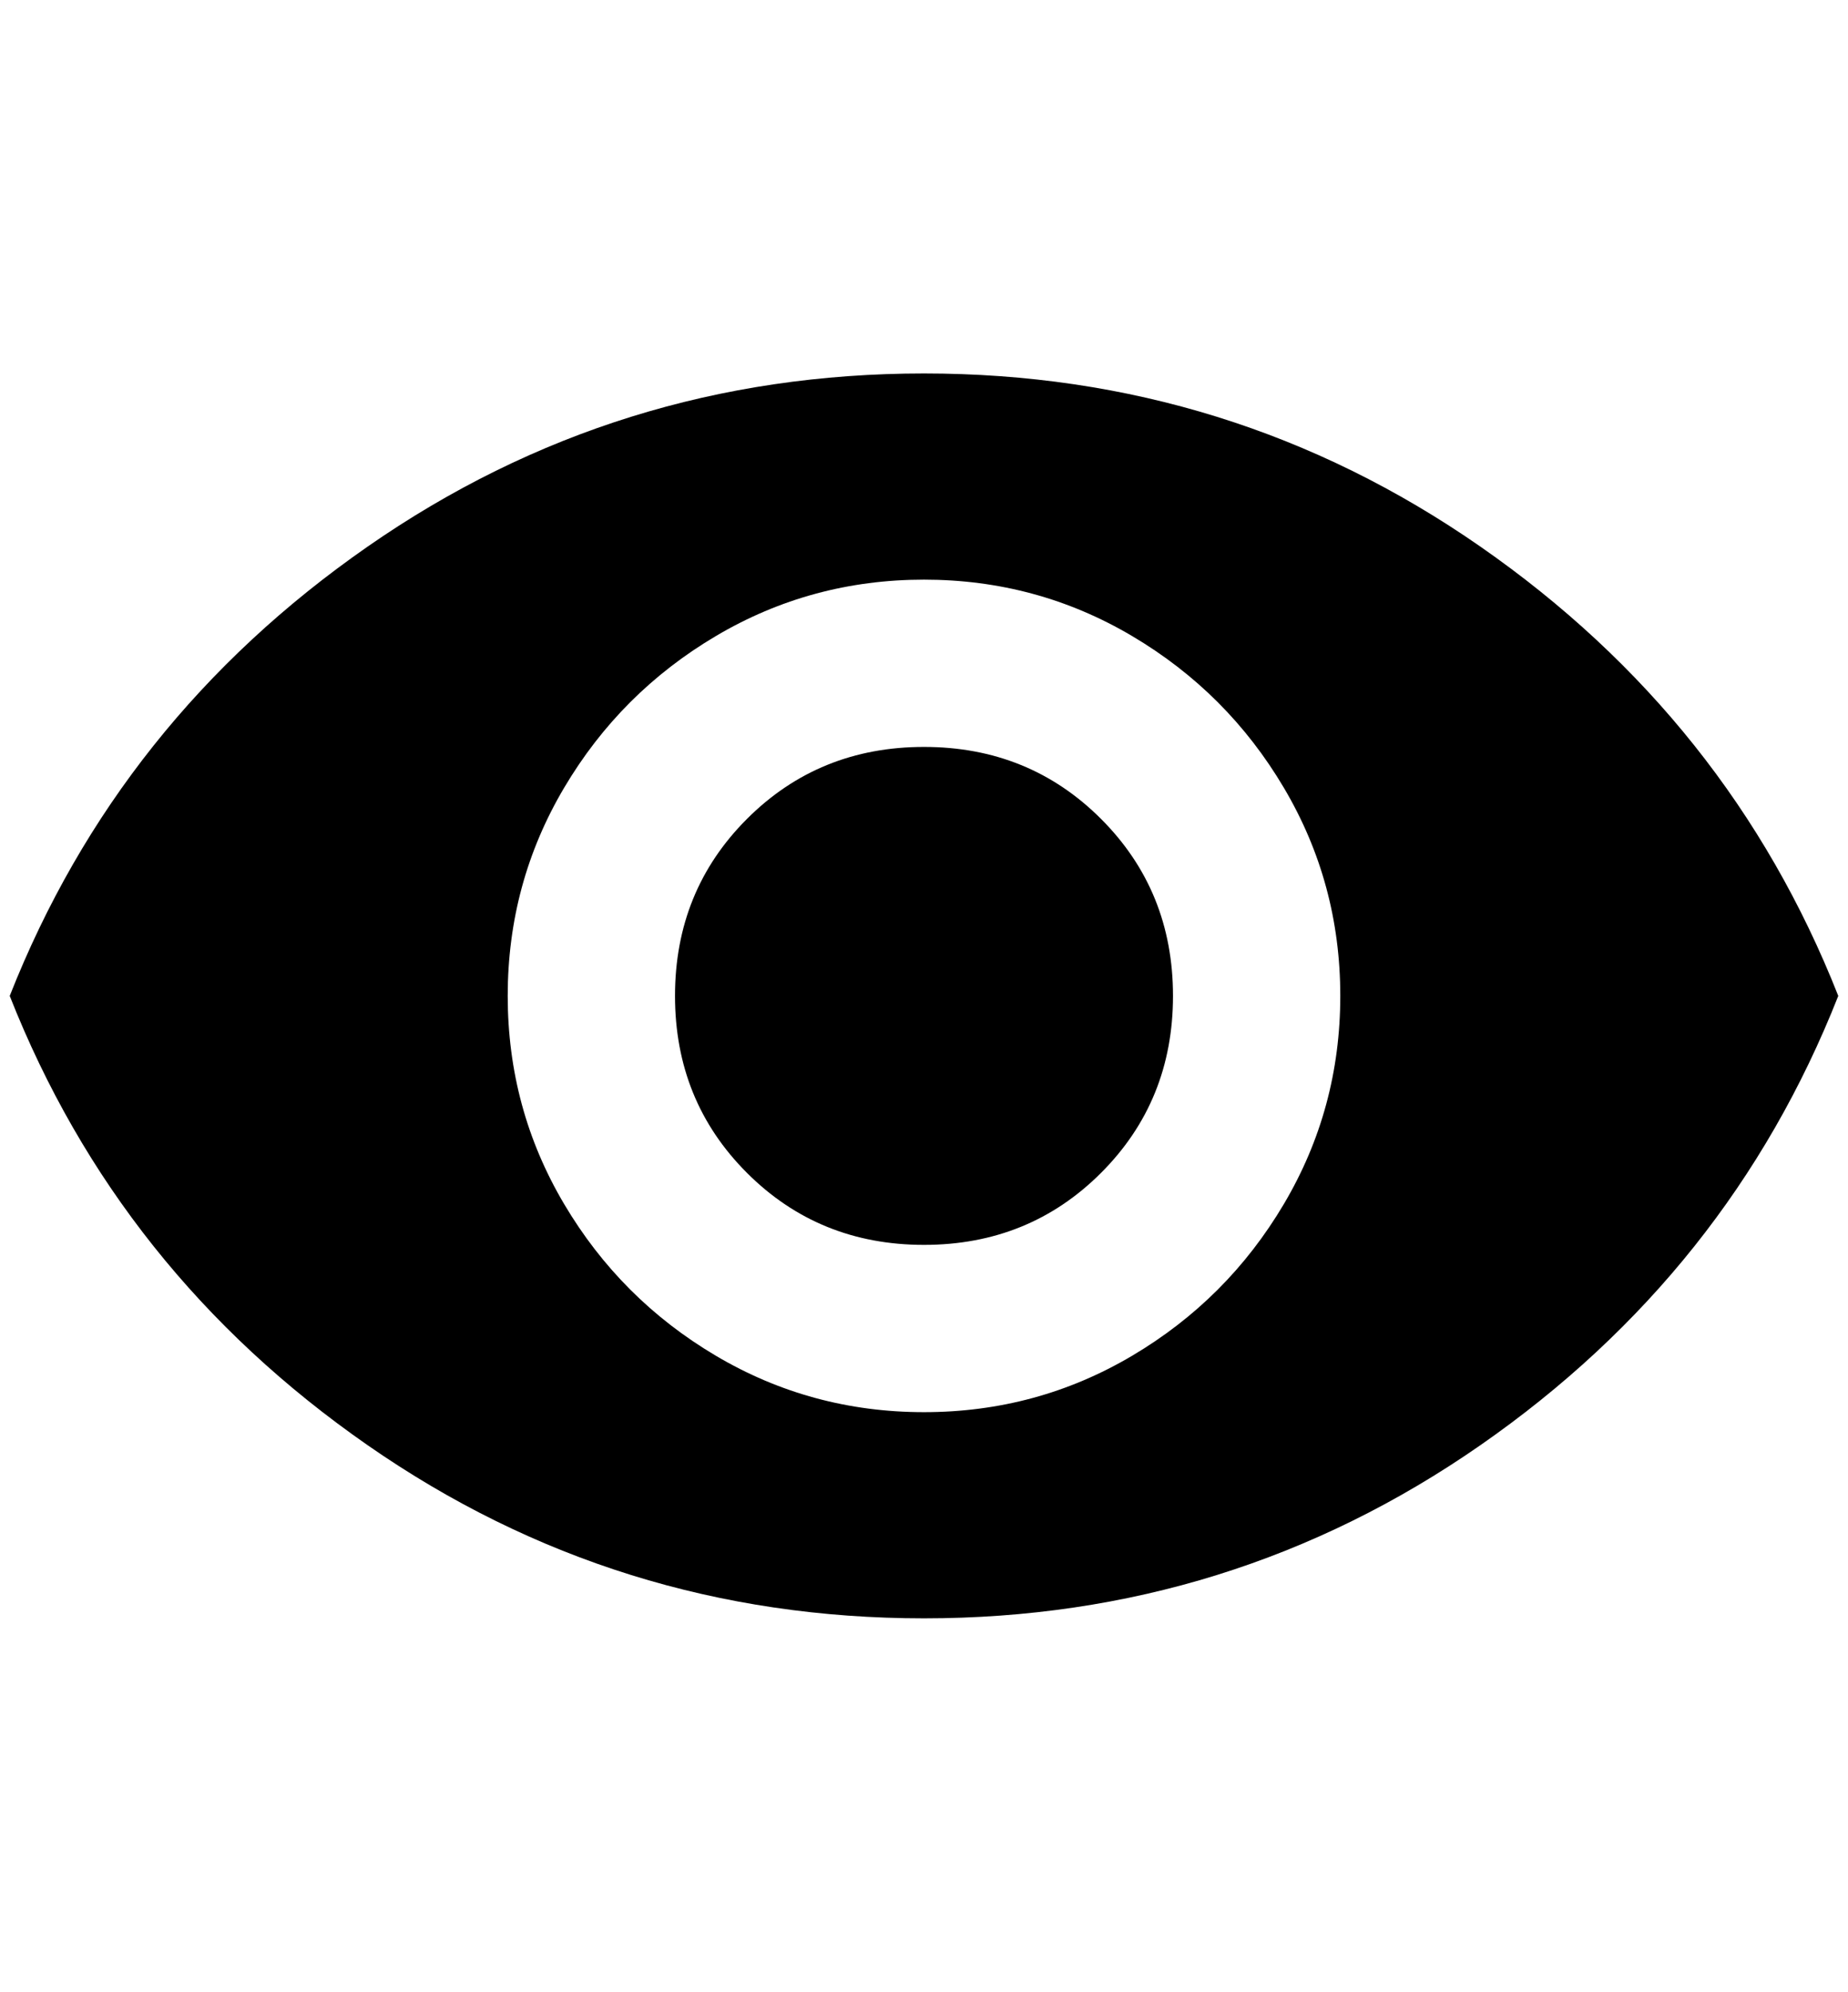 <?xml version="1.0" standalone="no"?>
<!DOCTYPE svg PUBLIC "-//W3C//DTD SVG 1.1//EN" "http://www.w3.org/Graphics/SVG/1.1/DTD/svg11.dtd" >
<svg xmlns="http://www.w3.org/2000/svg" xmlns:xlink="http://www.w3.org/1999/xlink" version="1.1" viewBox="-10 0 1900 2048">
   <path fill="currentColor"
d="M940 768q-108 0 -182 74t-74 182t74 182t182 74t182 -74t74 -182t-74 -182t-182 -74zM940 1452q-116 0 -214 -58t-156 -156t-58 -214t58 -214t156 -156t214 -58t214 58t156 156t58 214t-58 214t-156 156t-214 58zM940 384q-316 0 -572 178t-368 462q112 284 368 462
t572 178t572 -178t368 -462q-112 -284 -368 -462t-572 -178z" />
</svg>
